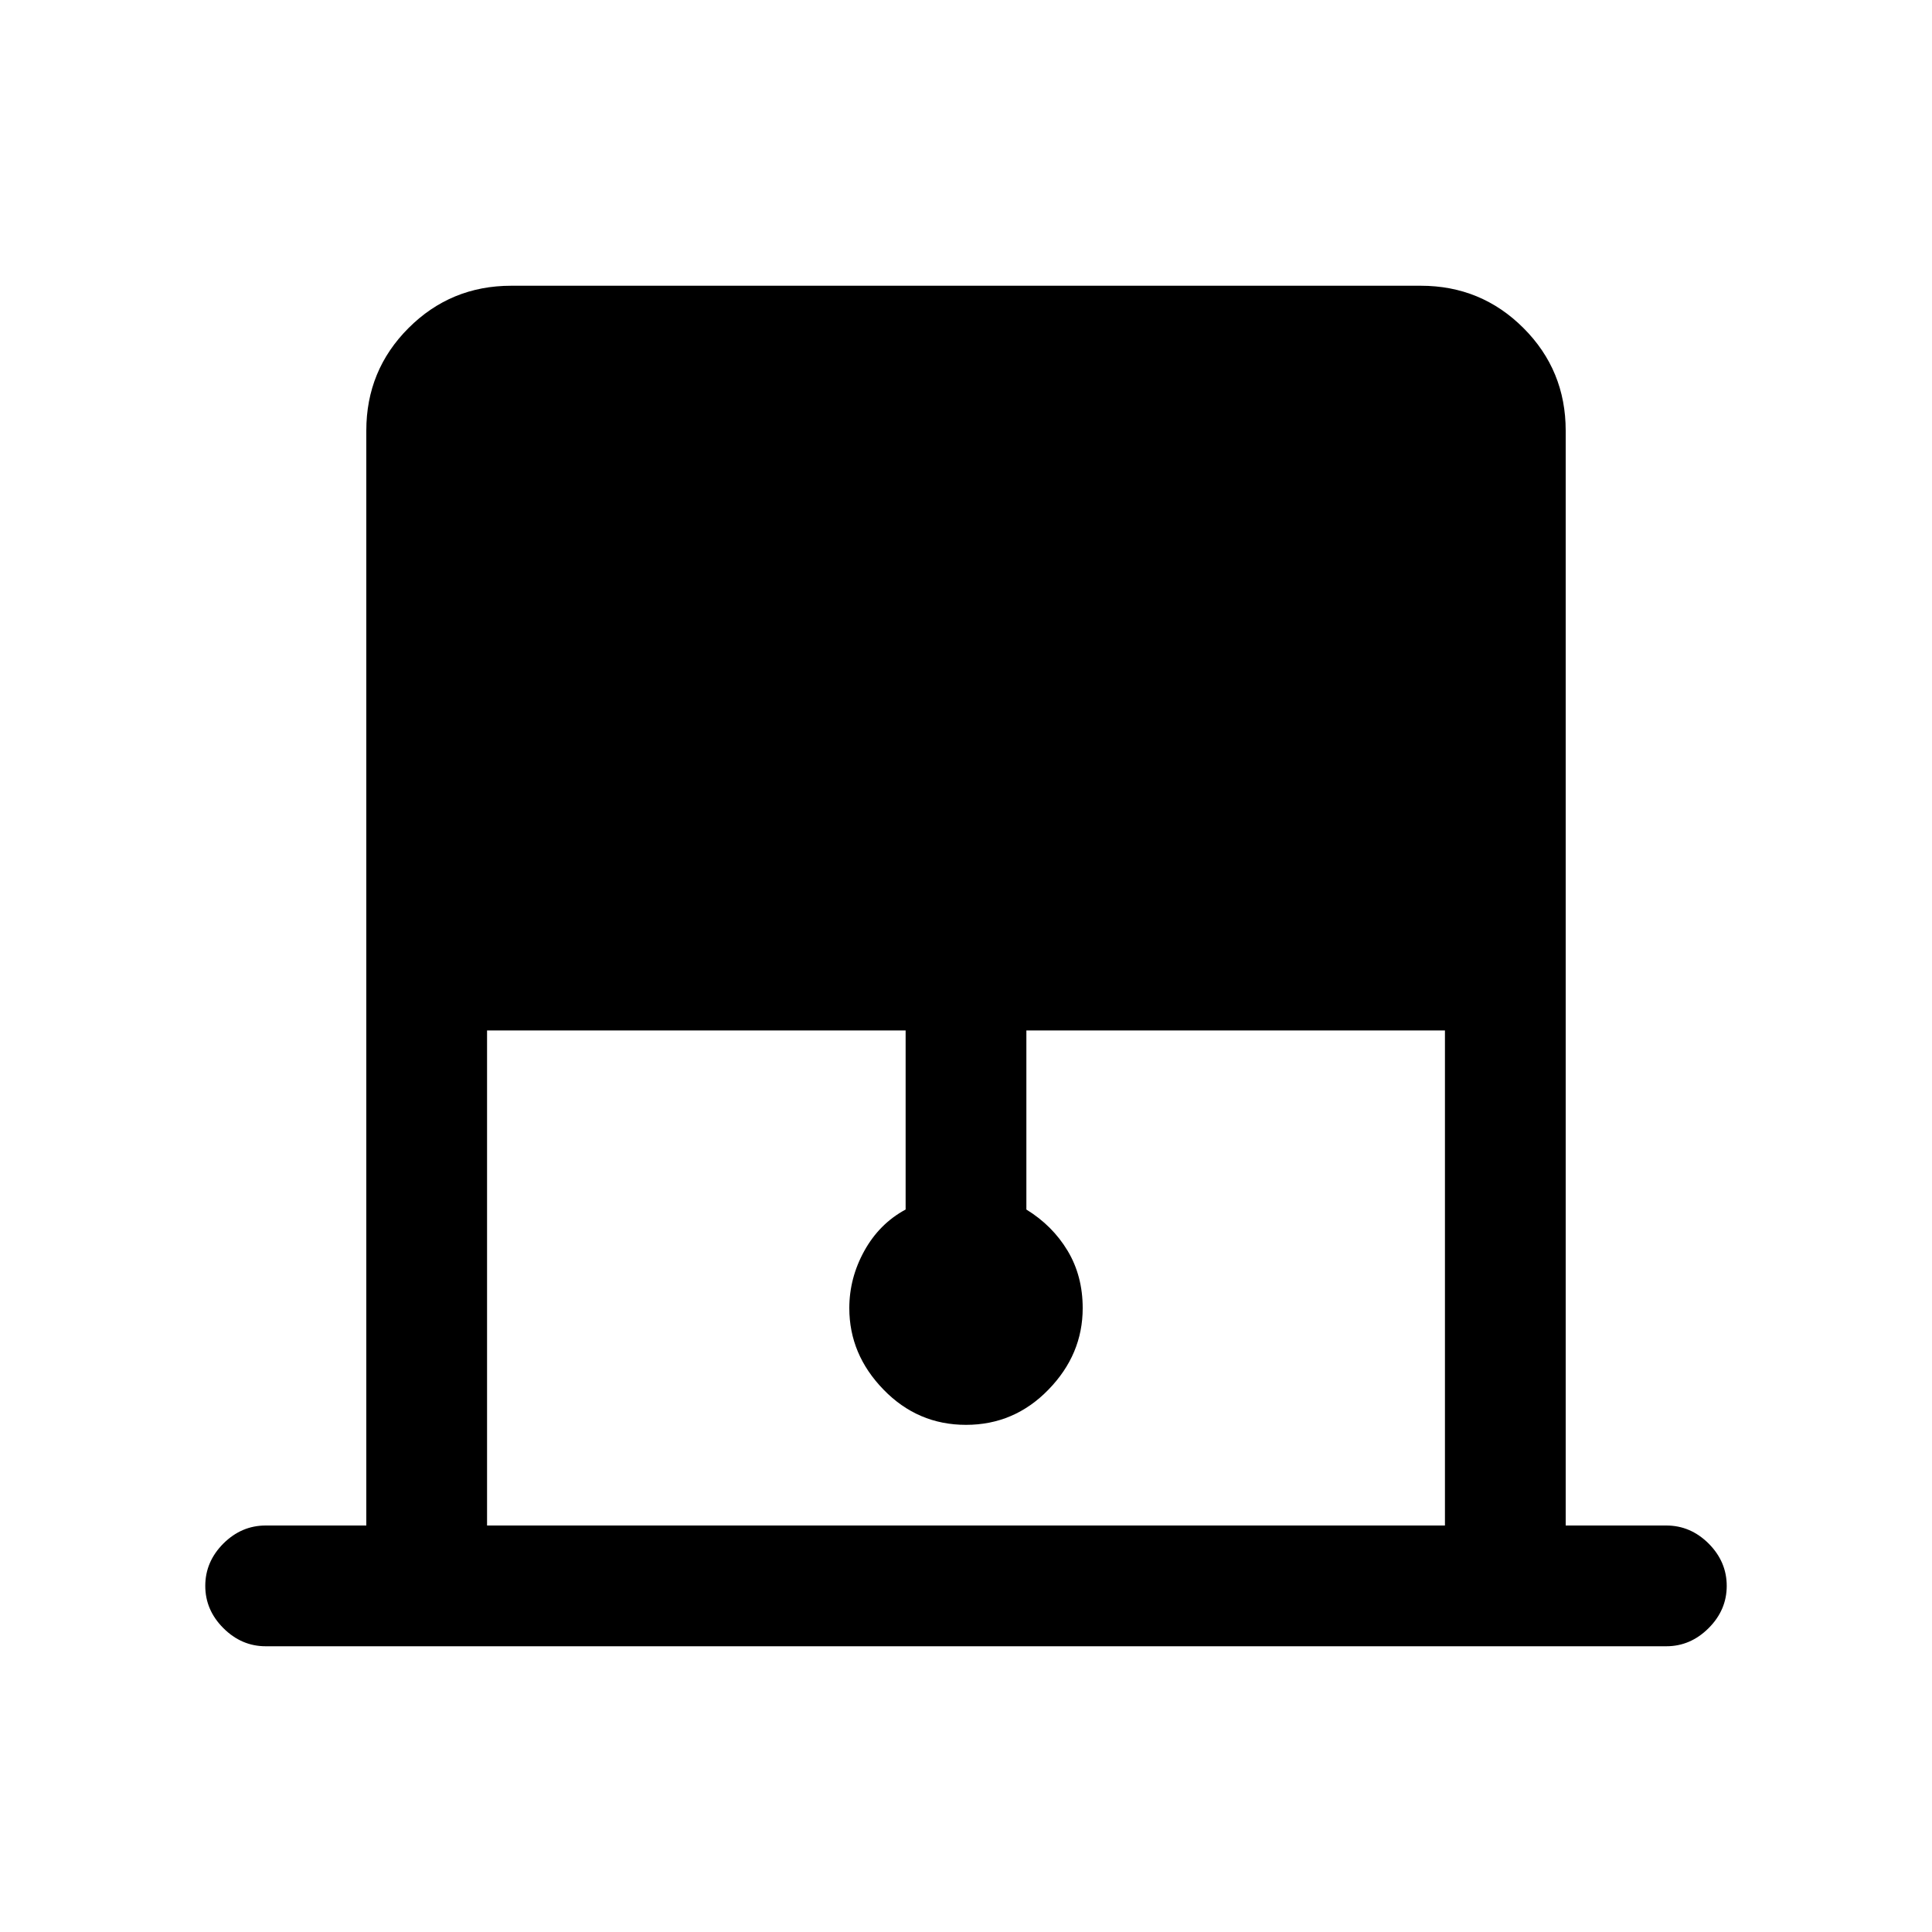 <svg xmlns="http://www.w3.org/2000/svg" height="20" width="20"><path d="M5.042 15.792h9.916v-5.125h-4.333v1.854q.271.167.427.427.156.26.156.594 0 .479-.354.843-.354.365-.854.365t-.854-.365q-.354-.364-.354-.843 0-.313.156-.594.156-.281.427-.427v-1.854H5.042Zm-2.292 1.25q-.25 0-.438-.188-.187-.187-.187-.437t.187-.438q.188-.187.438-.187h1.042V4.458q0-.625.437-1.062.438-.438 1.063-.438h9.416q.625 0 1.063.438.437.437.437 1.062v11.334h1.042q.25 0 .438.187.187.188.187.438t-.187.437q-.188.188-.438.188Z"/></svg>